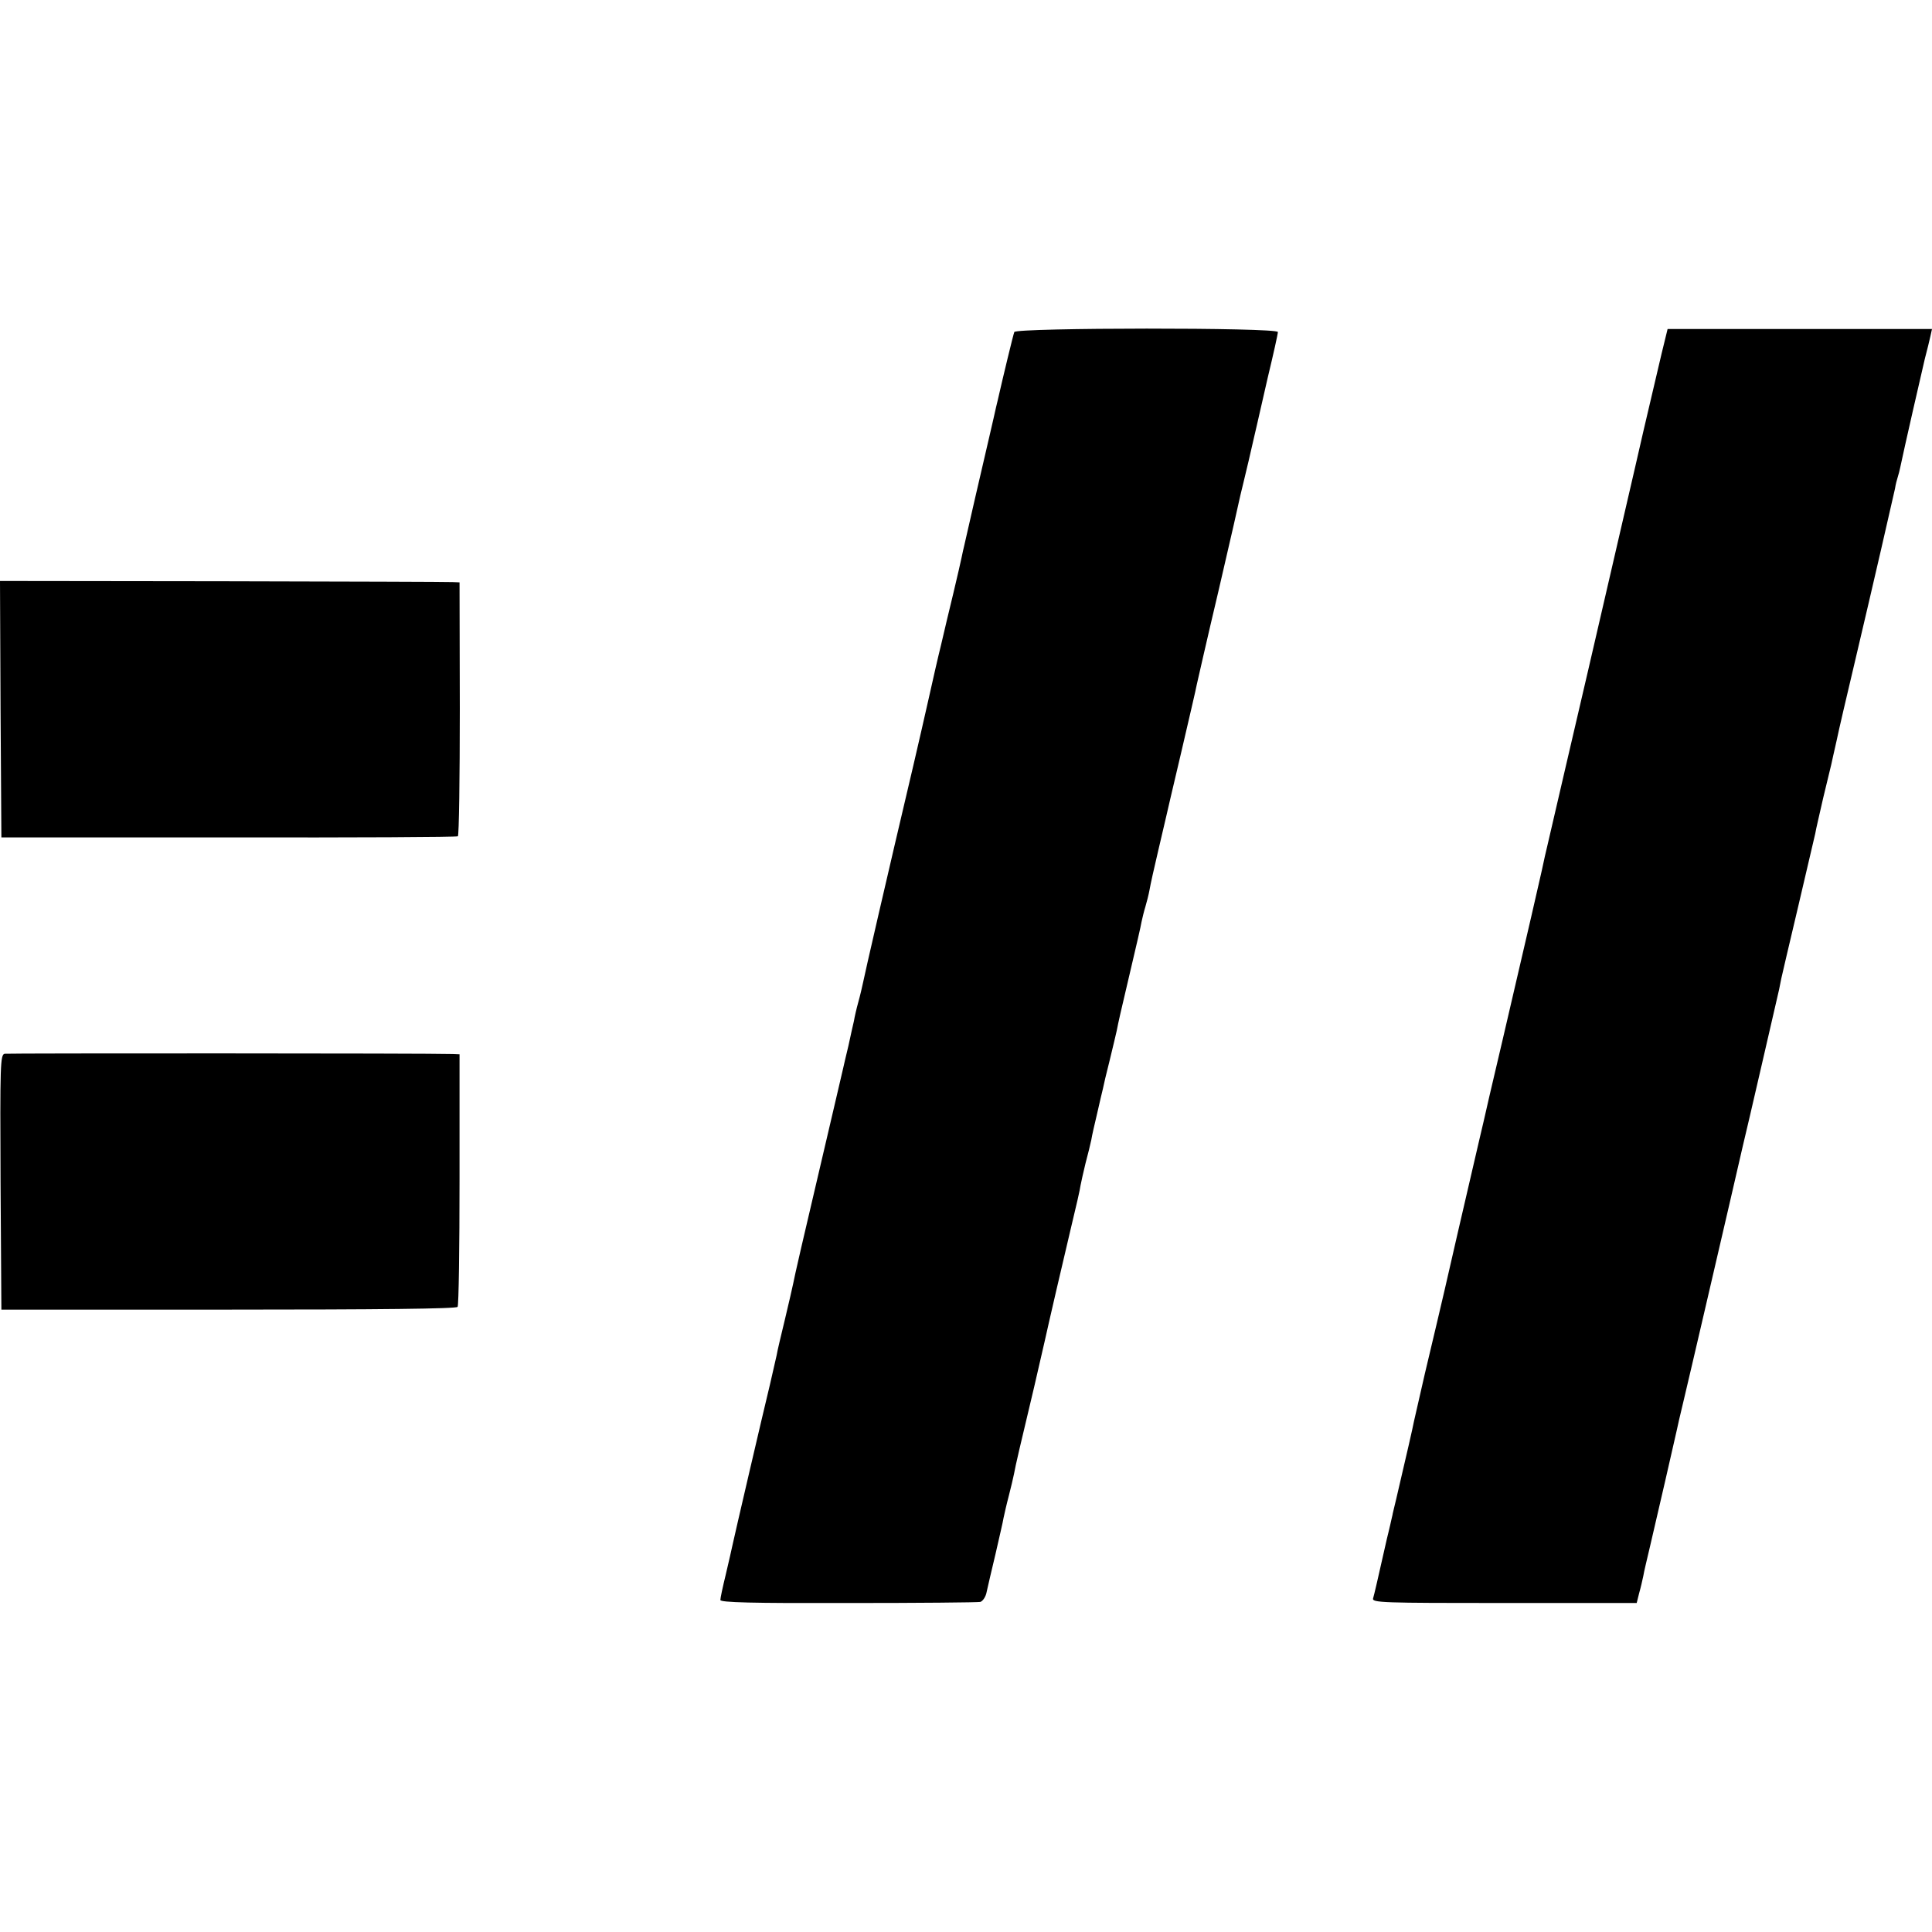 <?xml version="1.0" standalone="no"?>
<svg version="1.0" xmlns="http://www.w3.org/2000/svg"
 width="700pt" height="700pt" viewBox="0 0 700 700"
 preserveAspectRatio="xMidYMid meet">
  <g transform="translate(0, 700) scale(0.1, -0.1)" fill="#000000" stroke="none">
    <path d="M3675 5797 c-4 -10 -40 -159 -60 -247 -2 -8 -9 -37 -15 -65 -6 -27
    -13 -57 -15 -65 -20 -85 -88 -380 -91 -395 -3 -11 -7 -31 -10 -45 -3 -14 -16
    -72 -30 -130 -14 -58 -34 -141 -44 -185 -11 -44 -31 -132 -45 -195 -14 -63
    -39 -171 -55 -240 -97 -411 -179 -768 -183 -790 -3 -14 -10 -45 -17 -70 -7
    -25 -14 -56 -16 -69 -3 -12 -12 -53 -20 -90 -9 -36 -17 -73 -19 -81 -2 -8 -42
    -181 -90 -385 -48 -203 -89 -381 -91 -395 -3 -14 -16 -72 -30 -130 -14 -58
    -28 -116 -30 -130 -3 -14 -14 -61 -24 -105 -26 -107 -130 -554 -136 -583 -3
    -13 -13 -60 -24 -105 -11 -45 -20 -87 -20 -94 0 -9 114 -12 463 -11 254 0 470
    2 479 4 9 3 20 19 23 37 4 18 18 79 32 137 13 58 27 116 29 130 3 14 11 50 19
    80 8 30 16 66 19 80 5 29 22 101 73 315 19 83 36 157 38 165 12 55 68 297 95
    410 18 74 34 144 35 155 2 11 10 47 18 80 9 33 18 71 21 85 2 14 12 57 21 95
    9 39 18 79 21 90 2 11 13 58 25 105 11 47 23 94 25 105 7 36 12 58 49 215 20
    85 39 166 41 180 3 14 9 39 14 55 5 17 12 44 15 61 3 18 17 81 31 140 14 60
    27 116 29 124 2 8 26 114 55 235 28 121 54 231 56 244 3 13 38 168 80 345 41
    176 76 330 78 341 3 11 16 67 30 125 13 58 27 116 30 130 3 14 21 93 40 175
    20 83 36 155 36 162 0 17 -949 16 -955 0z"/>
    <path d="M6021 5722 c-60 -255 -85 -362 -96 -412 -3 -13 -86 -372 -170 -735
    -13 -55 -51 -219 -85 -365 -34 -146 -63 -272 -65 -280 -2 -8 -11 -46 -19 -85
    -17 -76 -38 -167 -140 -605 -37 -157 -69 -294 -71 -305 -3 -11 -18 -78 -35
    -150 -26 -110 -94 -407 -105 -455 -12 -52 -41 -175 -72 -305 -19 -82 -37 -161
    -40 -175 -4 -22 -27 -122 -64 -280 -7 -30 -14 -57 -14 -60 -1 -3 -4 -18 -8
    -35 -4 -16 -9 -39 -12 -50 -34 -151 -46 -203 -50 -216 -5 -16 32 -17 475 -17
    l480 0 9 36 c6 21 12 48 15 62 2 14 14 63 25 110 22 93 90 389 96 417 2 10 13
    59 25 108 12 50 46 196 76 325 61 262 134 577 139 600 11 43 127 548 131 565
    2 11 6 29 8 40 2 11 30 128 61 260 31 132 59 251 62 265 2 14 16 72 29 130 14
    58 27 112 29 120 2 8 10 47 19 85 8 39 38 167 66 285 71 301 135 580 146 630
    2 14 7 33 10 42 3 9 7 25 9 35 13 63 78 347 89 393 8 30 17 67 20 81 l6 27
    -479 0 -479 0 -21 -86z"/>
    <path d="M2 4431 l3 -465 823 0 c453 -1 827 1 831 4 4 3 7 211 7 463 l-1 457
    -25 1 c-14 1 -388 2 -833 3 l-807 1 2 -464z"/>
    <path d="M17 3182 c-16 -3 -17 -39 -15 -465 l3 -462 823 0 c542 0 826 3 830
    10 4 5 7 214 7 463 l0 452 -25 1 c-82 3 -1609 3 -1623 1z"/>
  </g>
</svg>

